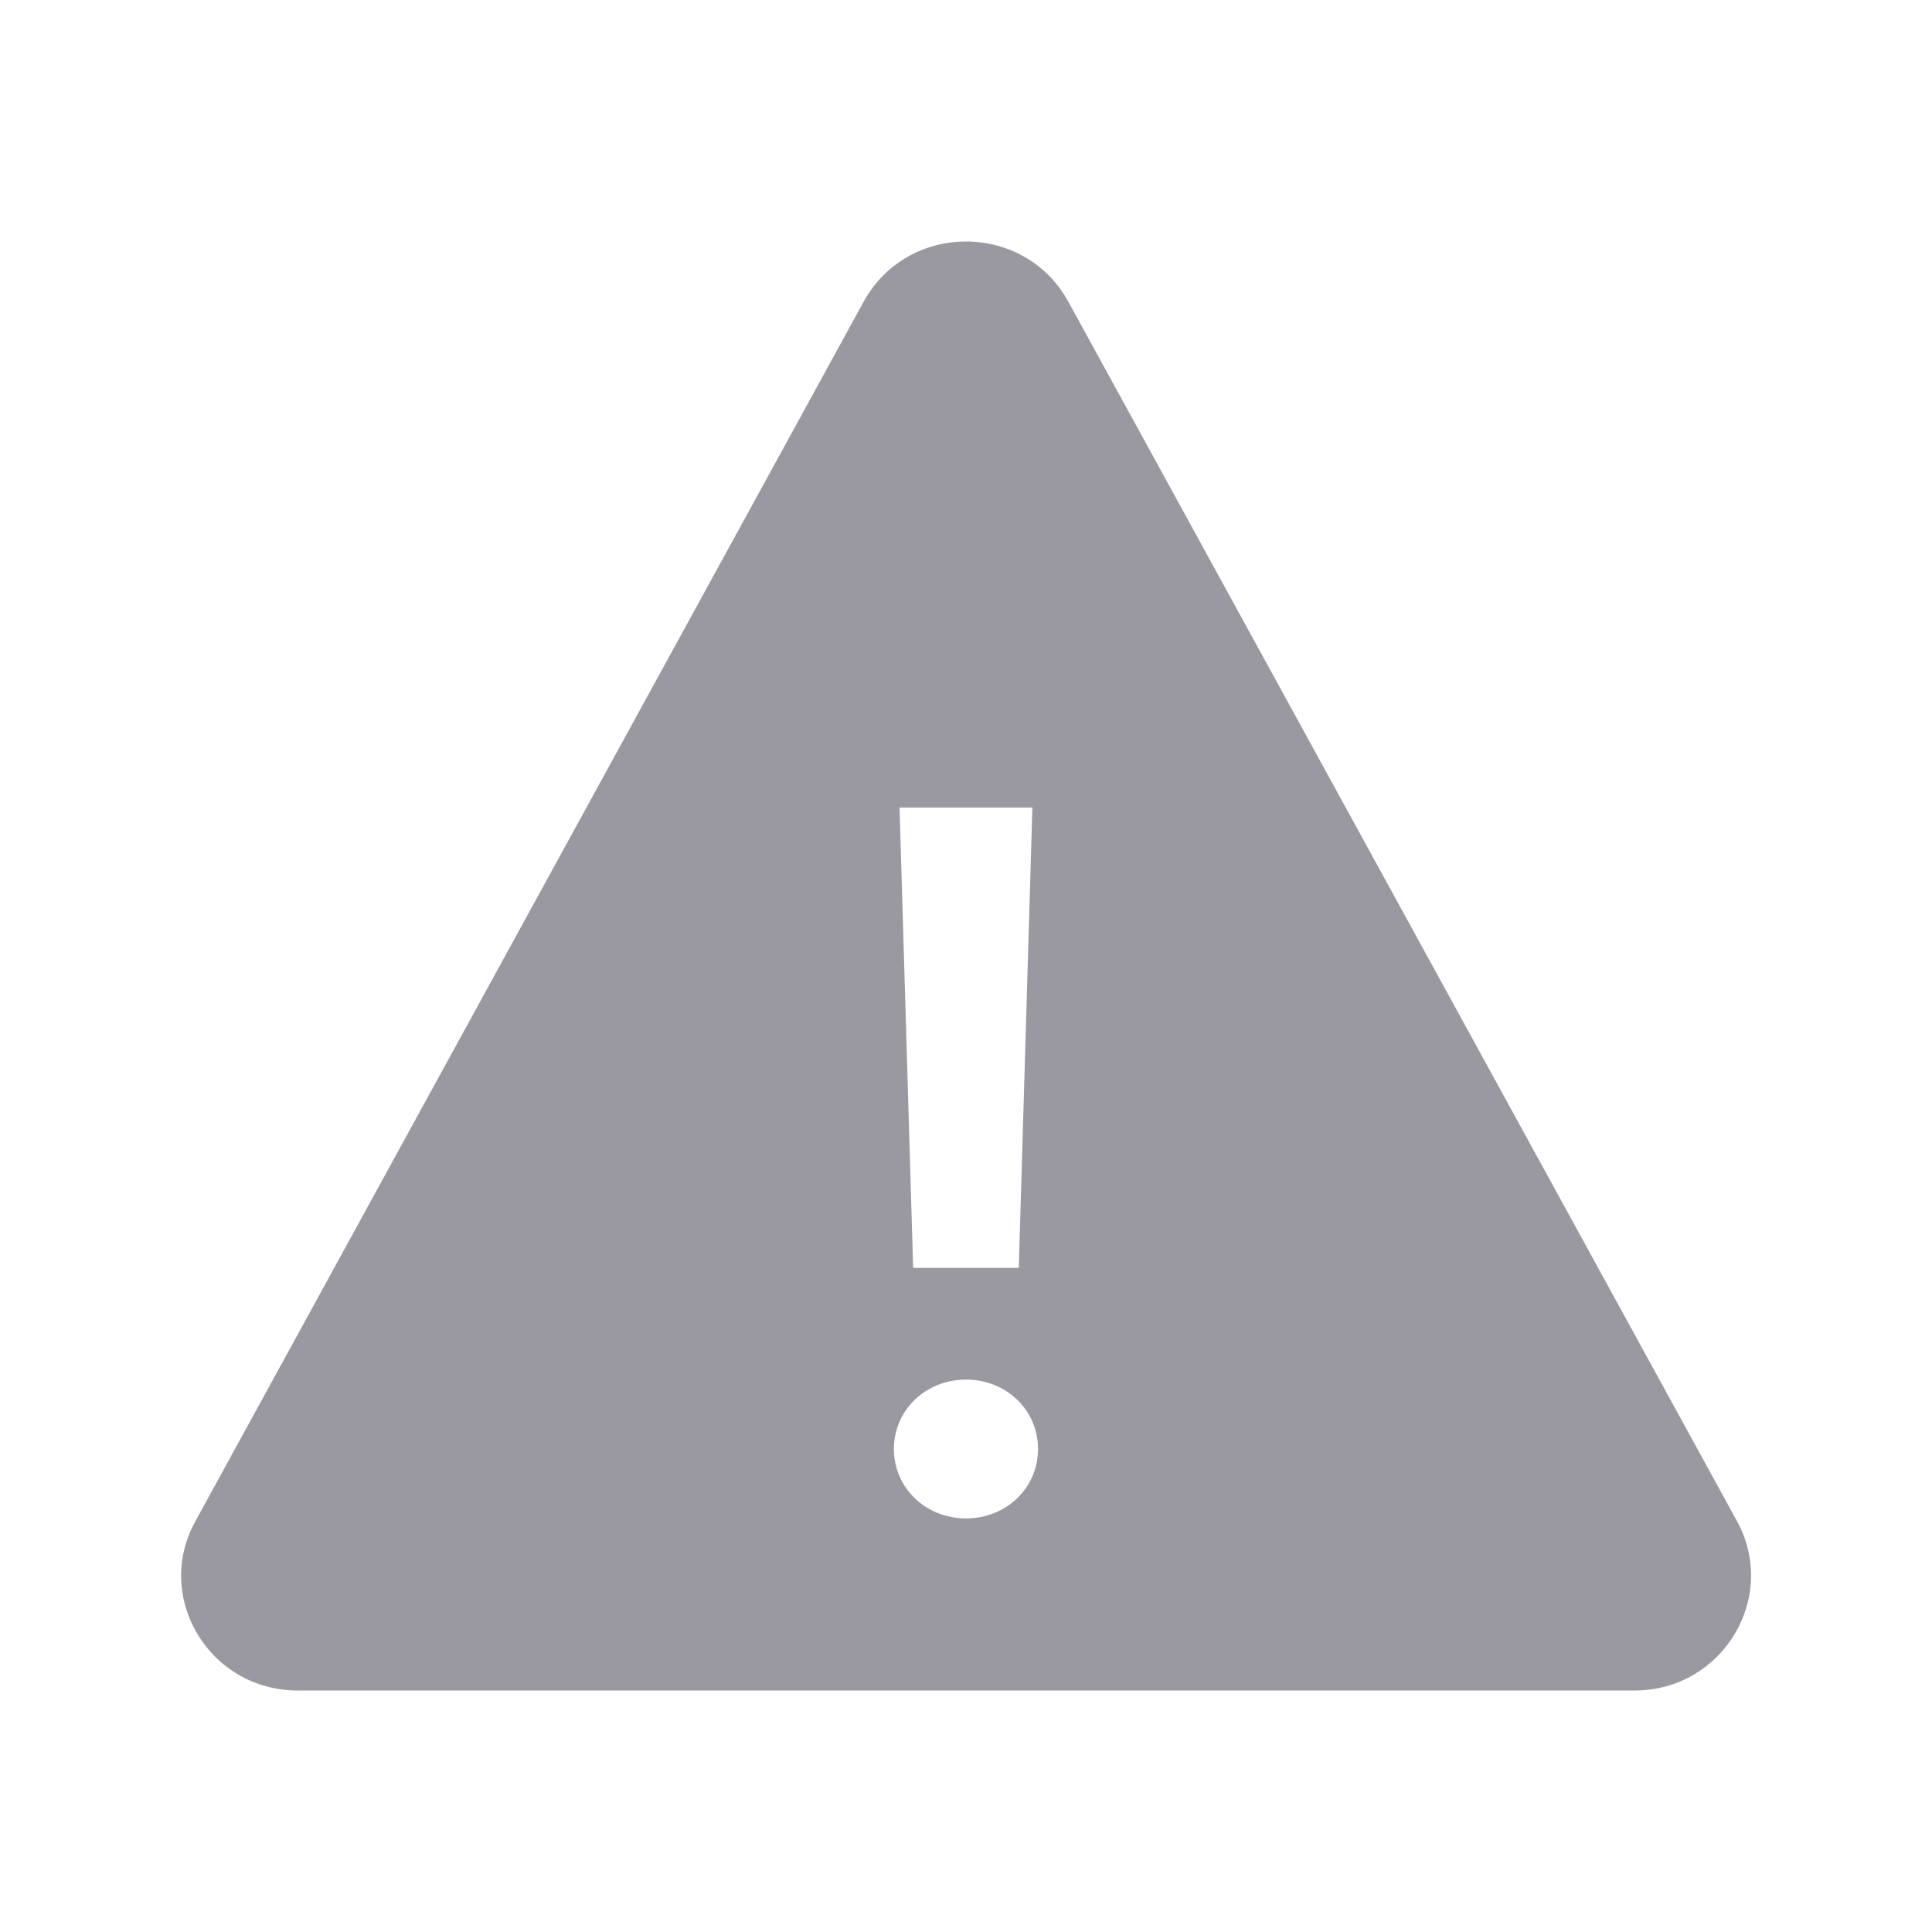 <svg width="28" height="28" viewBox="0 0 28 28" fill="none" xmlns="http://www.w3.org/2000/svg">
<path d="M12.518 4.37L2.833 22.044C2.22 23.149 3.035 24.5 4.315 24.5H23.691C24.965 24.5 25.78 23.149 25.173 22.044L15.482 4.37C14.842 3.21 13.158 3.21 12.518 4.37ZM14.962 11.703L14.765 18.375H13.234L13.037 11.703H14.962ZM14 22.006C13.415 22.006 12.955 21.563 12.955 21C12.955 20.437 13.415 19.994 14 19.994C14.585 19.994 15.044 20.437 15.044 21C15.044 21.563 14.585 22.006 14 22.006Z" fill="#9A99A2"/>
</svg>
